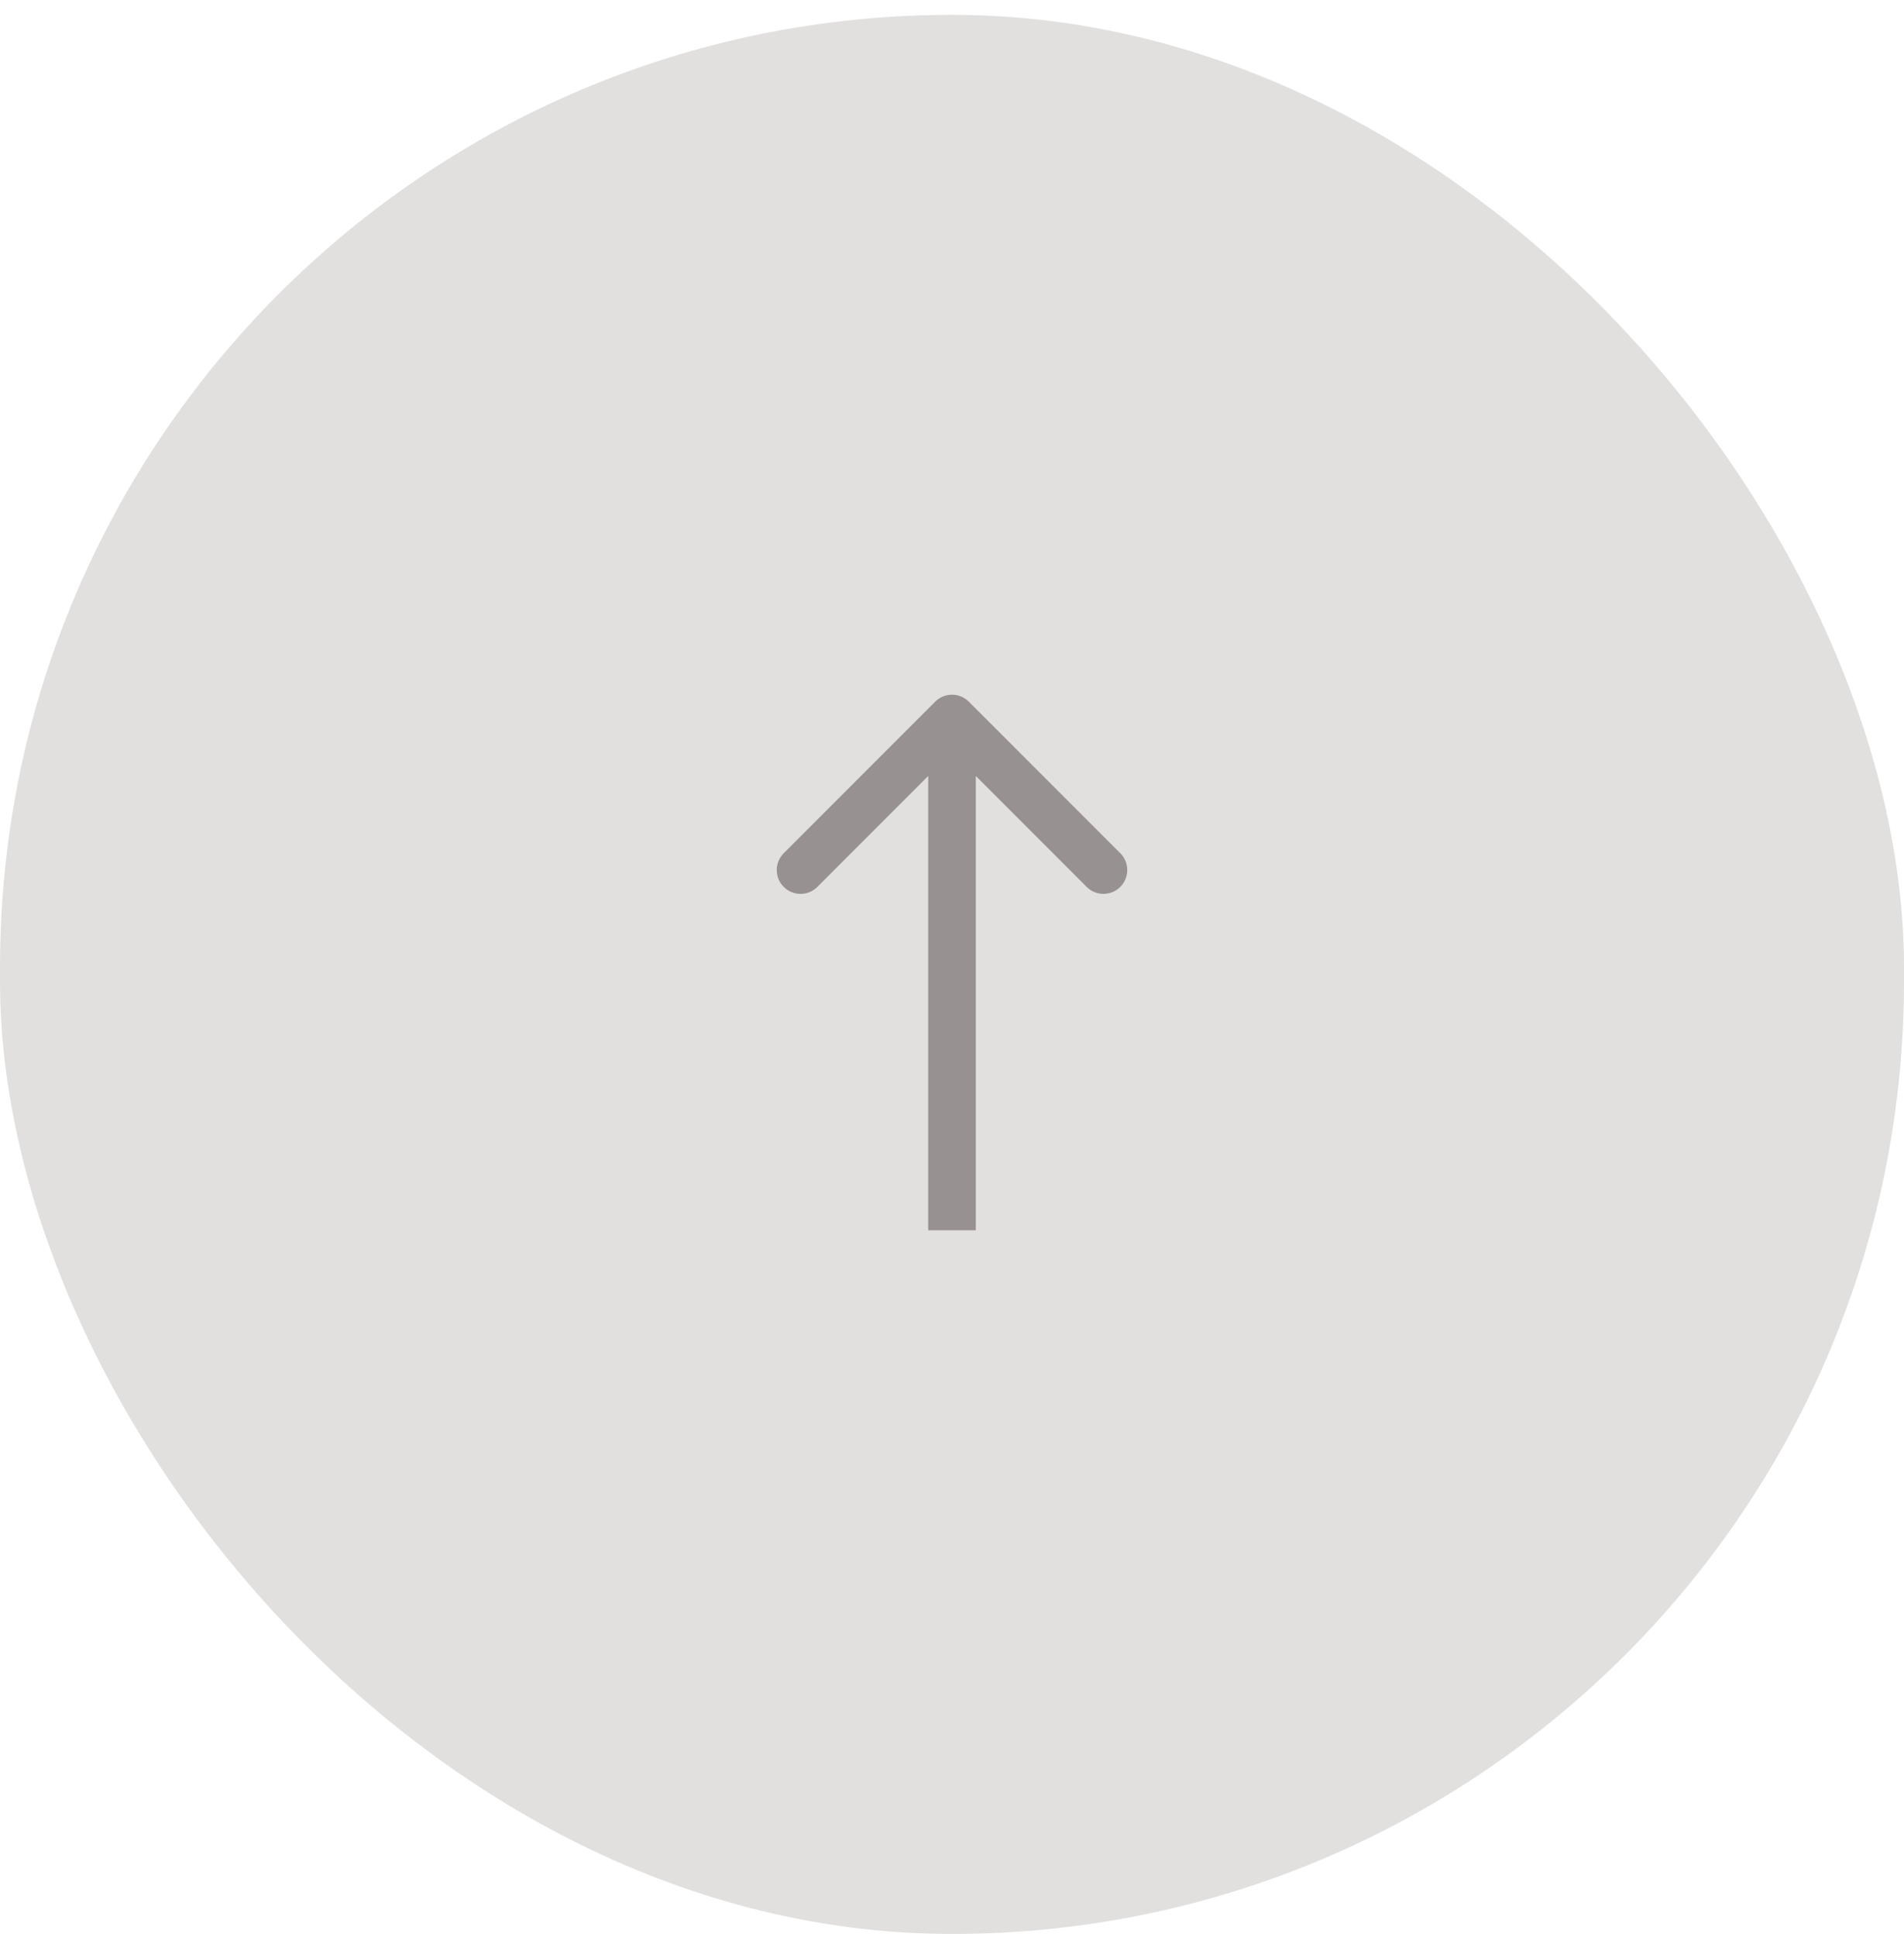 <svg width="60" height="61" viewBox="0 0 60 61" fill="none" xmlns="http://www.w3.org/2000/svg">
<rect y="0.467" width="60" height="60.445" rx="30" fill="#E2E0DF"/>
<path d="M30.53 22.1C30.237 21.807 29.763 21.807 29.47 22.1L24.697 26.873C24.404 27.166 24.404 27.641 24.697 27.934C24.99 28.227 25.465 28.227 25.757 27.934L30 23.691L34.243 27.934C34.535 28.227 35.01 28.227 35.303 27.934C35.596 27.641 35.596 27.166 35.303 26.873L30.53 22.1ZM30.75 38.749L30.75 22.631L29.25 22.631L29.25 38.749L30.75 38.749Z" fill="#979191"/>
</svg>
